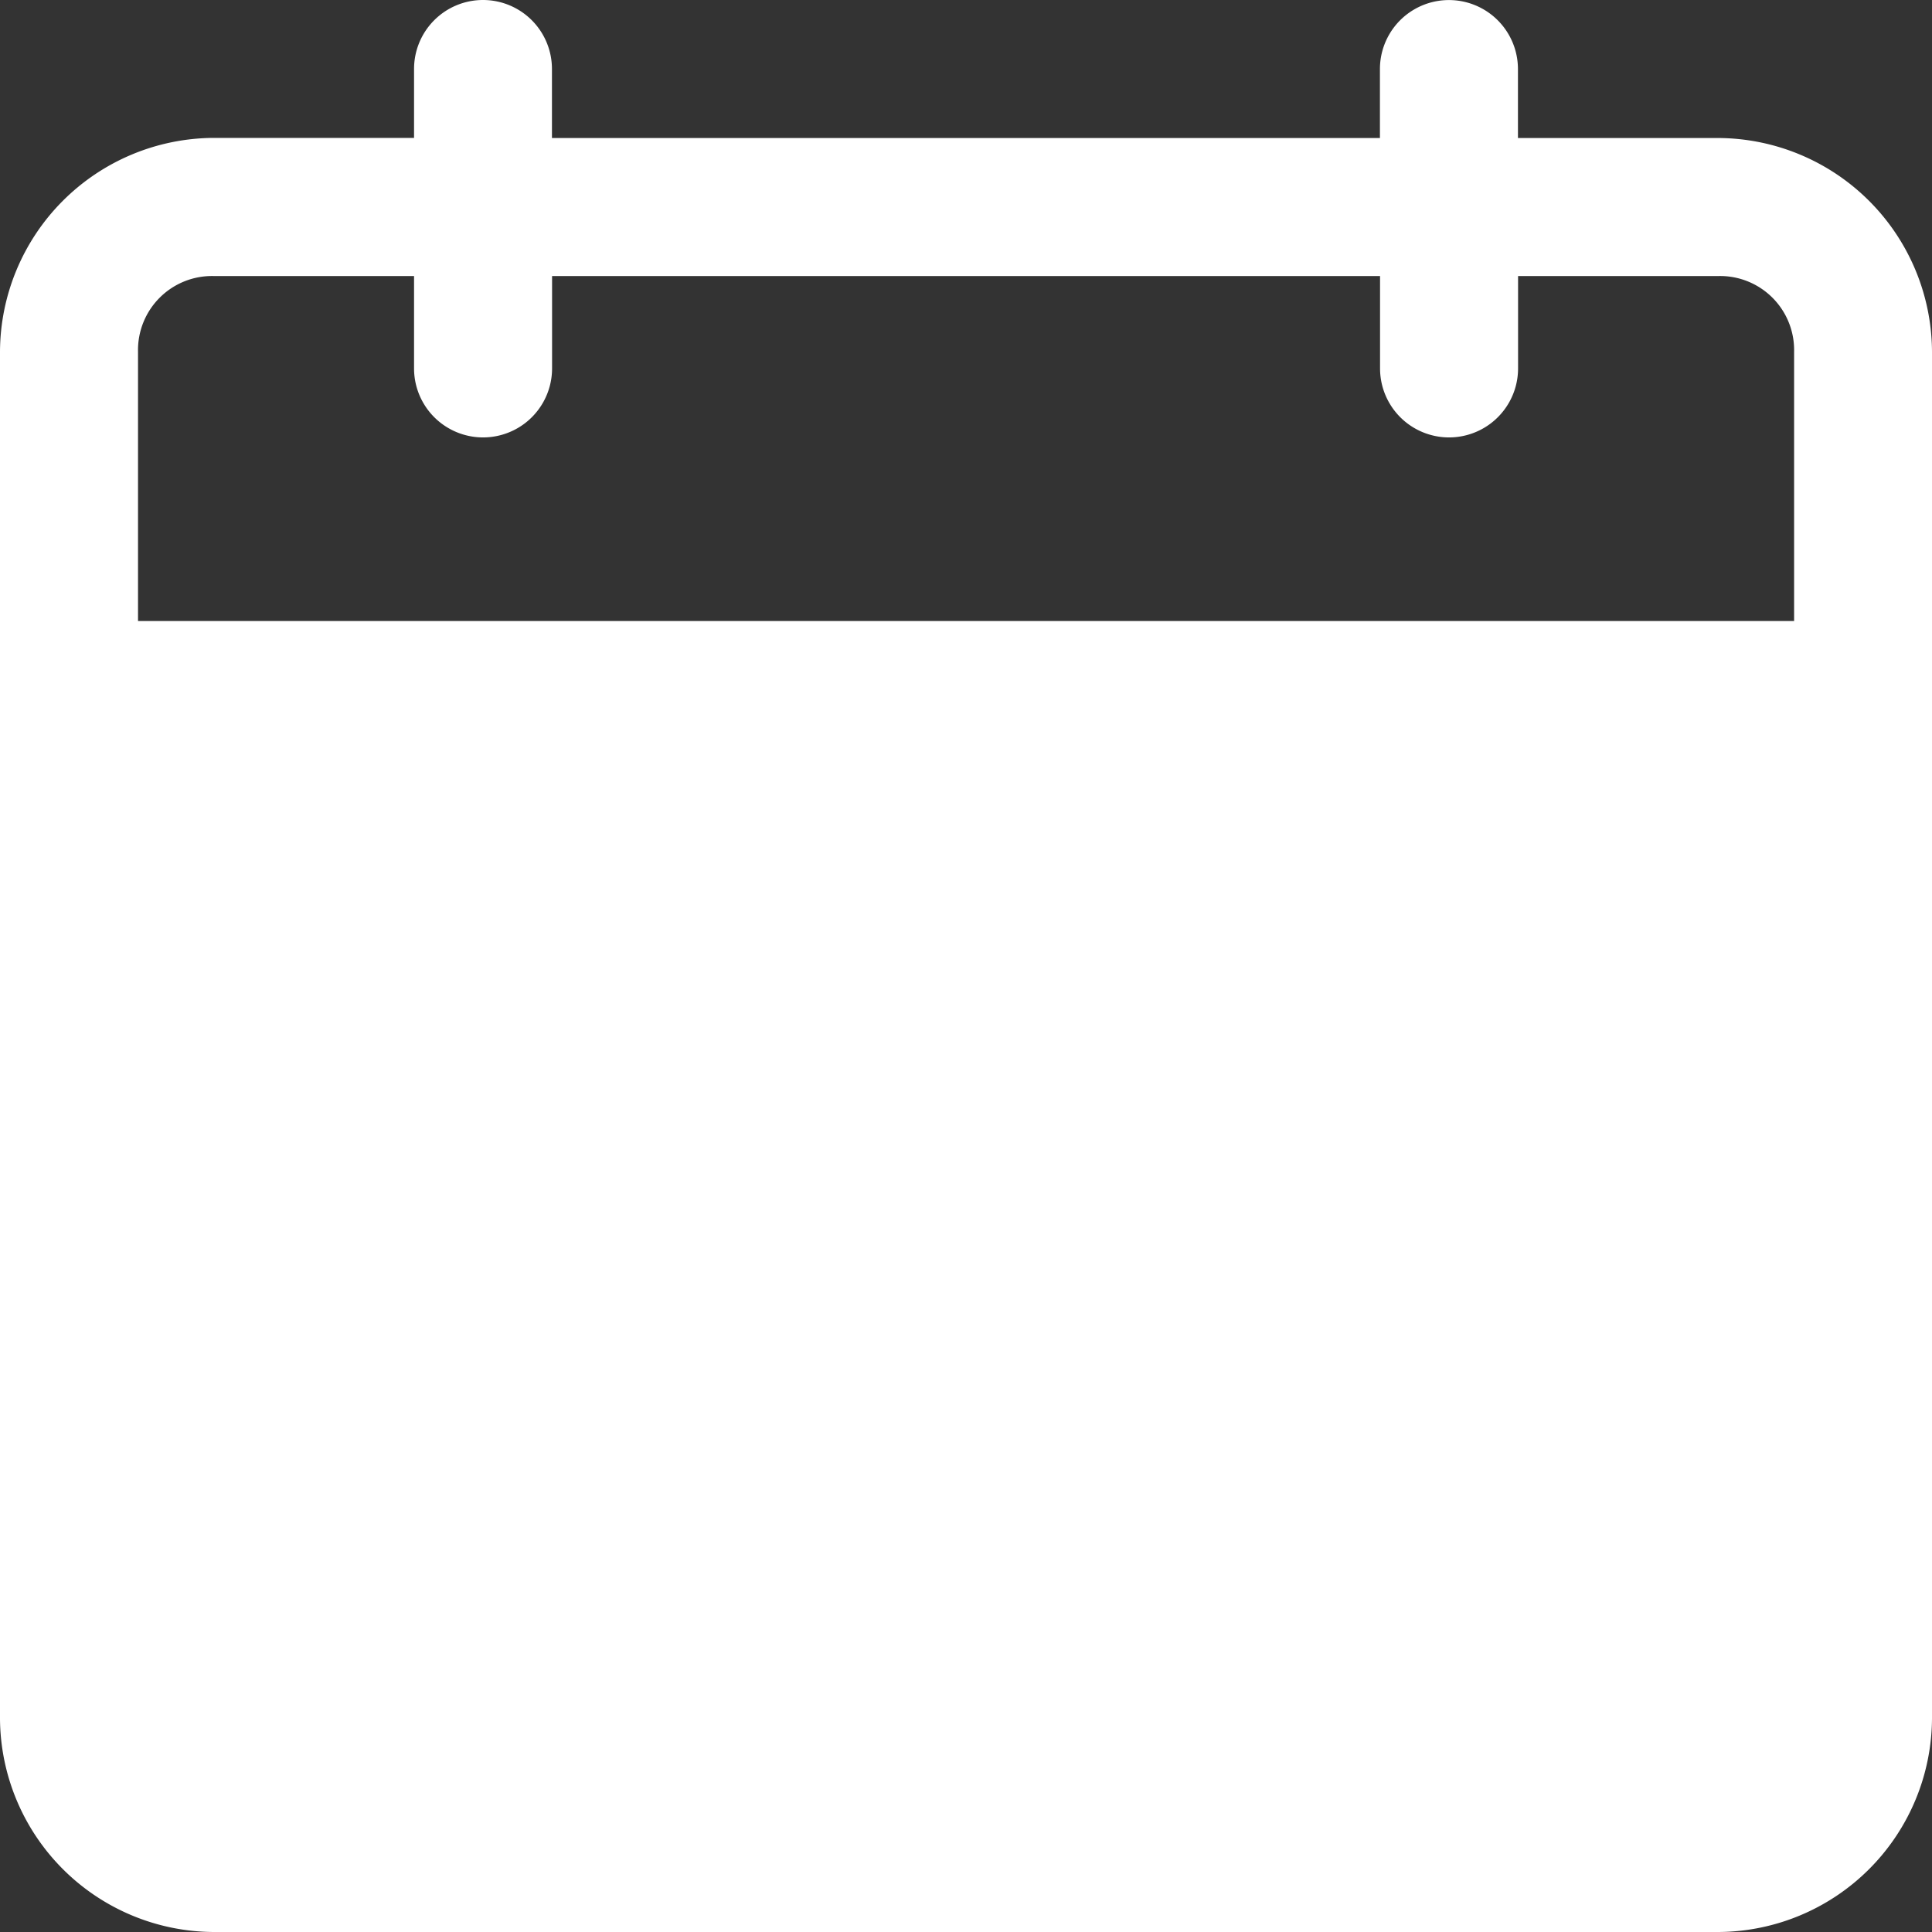 <svg xmlns="http://www.w3.org/2000/svg" width="16" height="16" viewBox="0 0 16 16"><rect x="0" y="0" width="16" height="16" fill="#333333" stroke="none"/><defs><style>.a{fill:#fff;}</style></defs><g transform="translate(-2 198)"><path class="a" d="M6,122a.571.571,0,0,0-.571.571v.571H3.769A1.778,1.778,0,0,0,2,124.912v11.319A1.778,1.778,0,0,0,3.769,138H16.231A1.778,1.778,0,0,0,18,136.231V124.912a1.778,1.778,0,0,0-1.769-1.769h-1.66v-.571a.571.571,0,1,0-1.143,0v.571H6.571v-.571A.571.571,0,0,0,6,122Zm-2.231,2.286h1.66v.765a.571.571,0,0,0,1.143,0v-.765h6.857v.765a.571.571,0,0,0,1.143,0v-.765h1.66a.613.613,0,0,1,.626.626v2.231H3.143v-2.231A.613.613,0,0,1,3.769,124.286Z" transform="translate(0 -320)"/></g></svg>